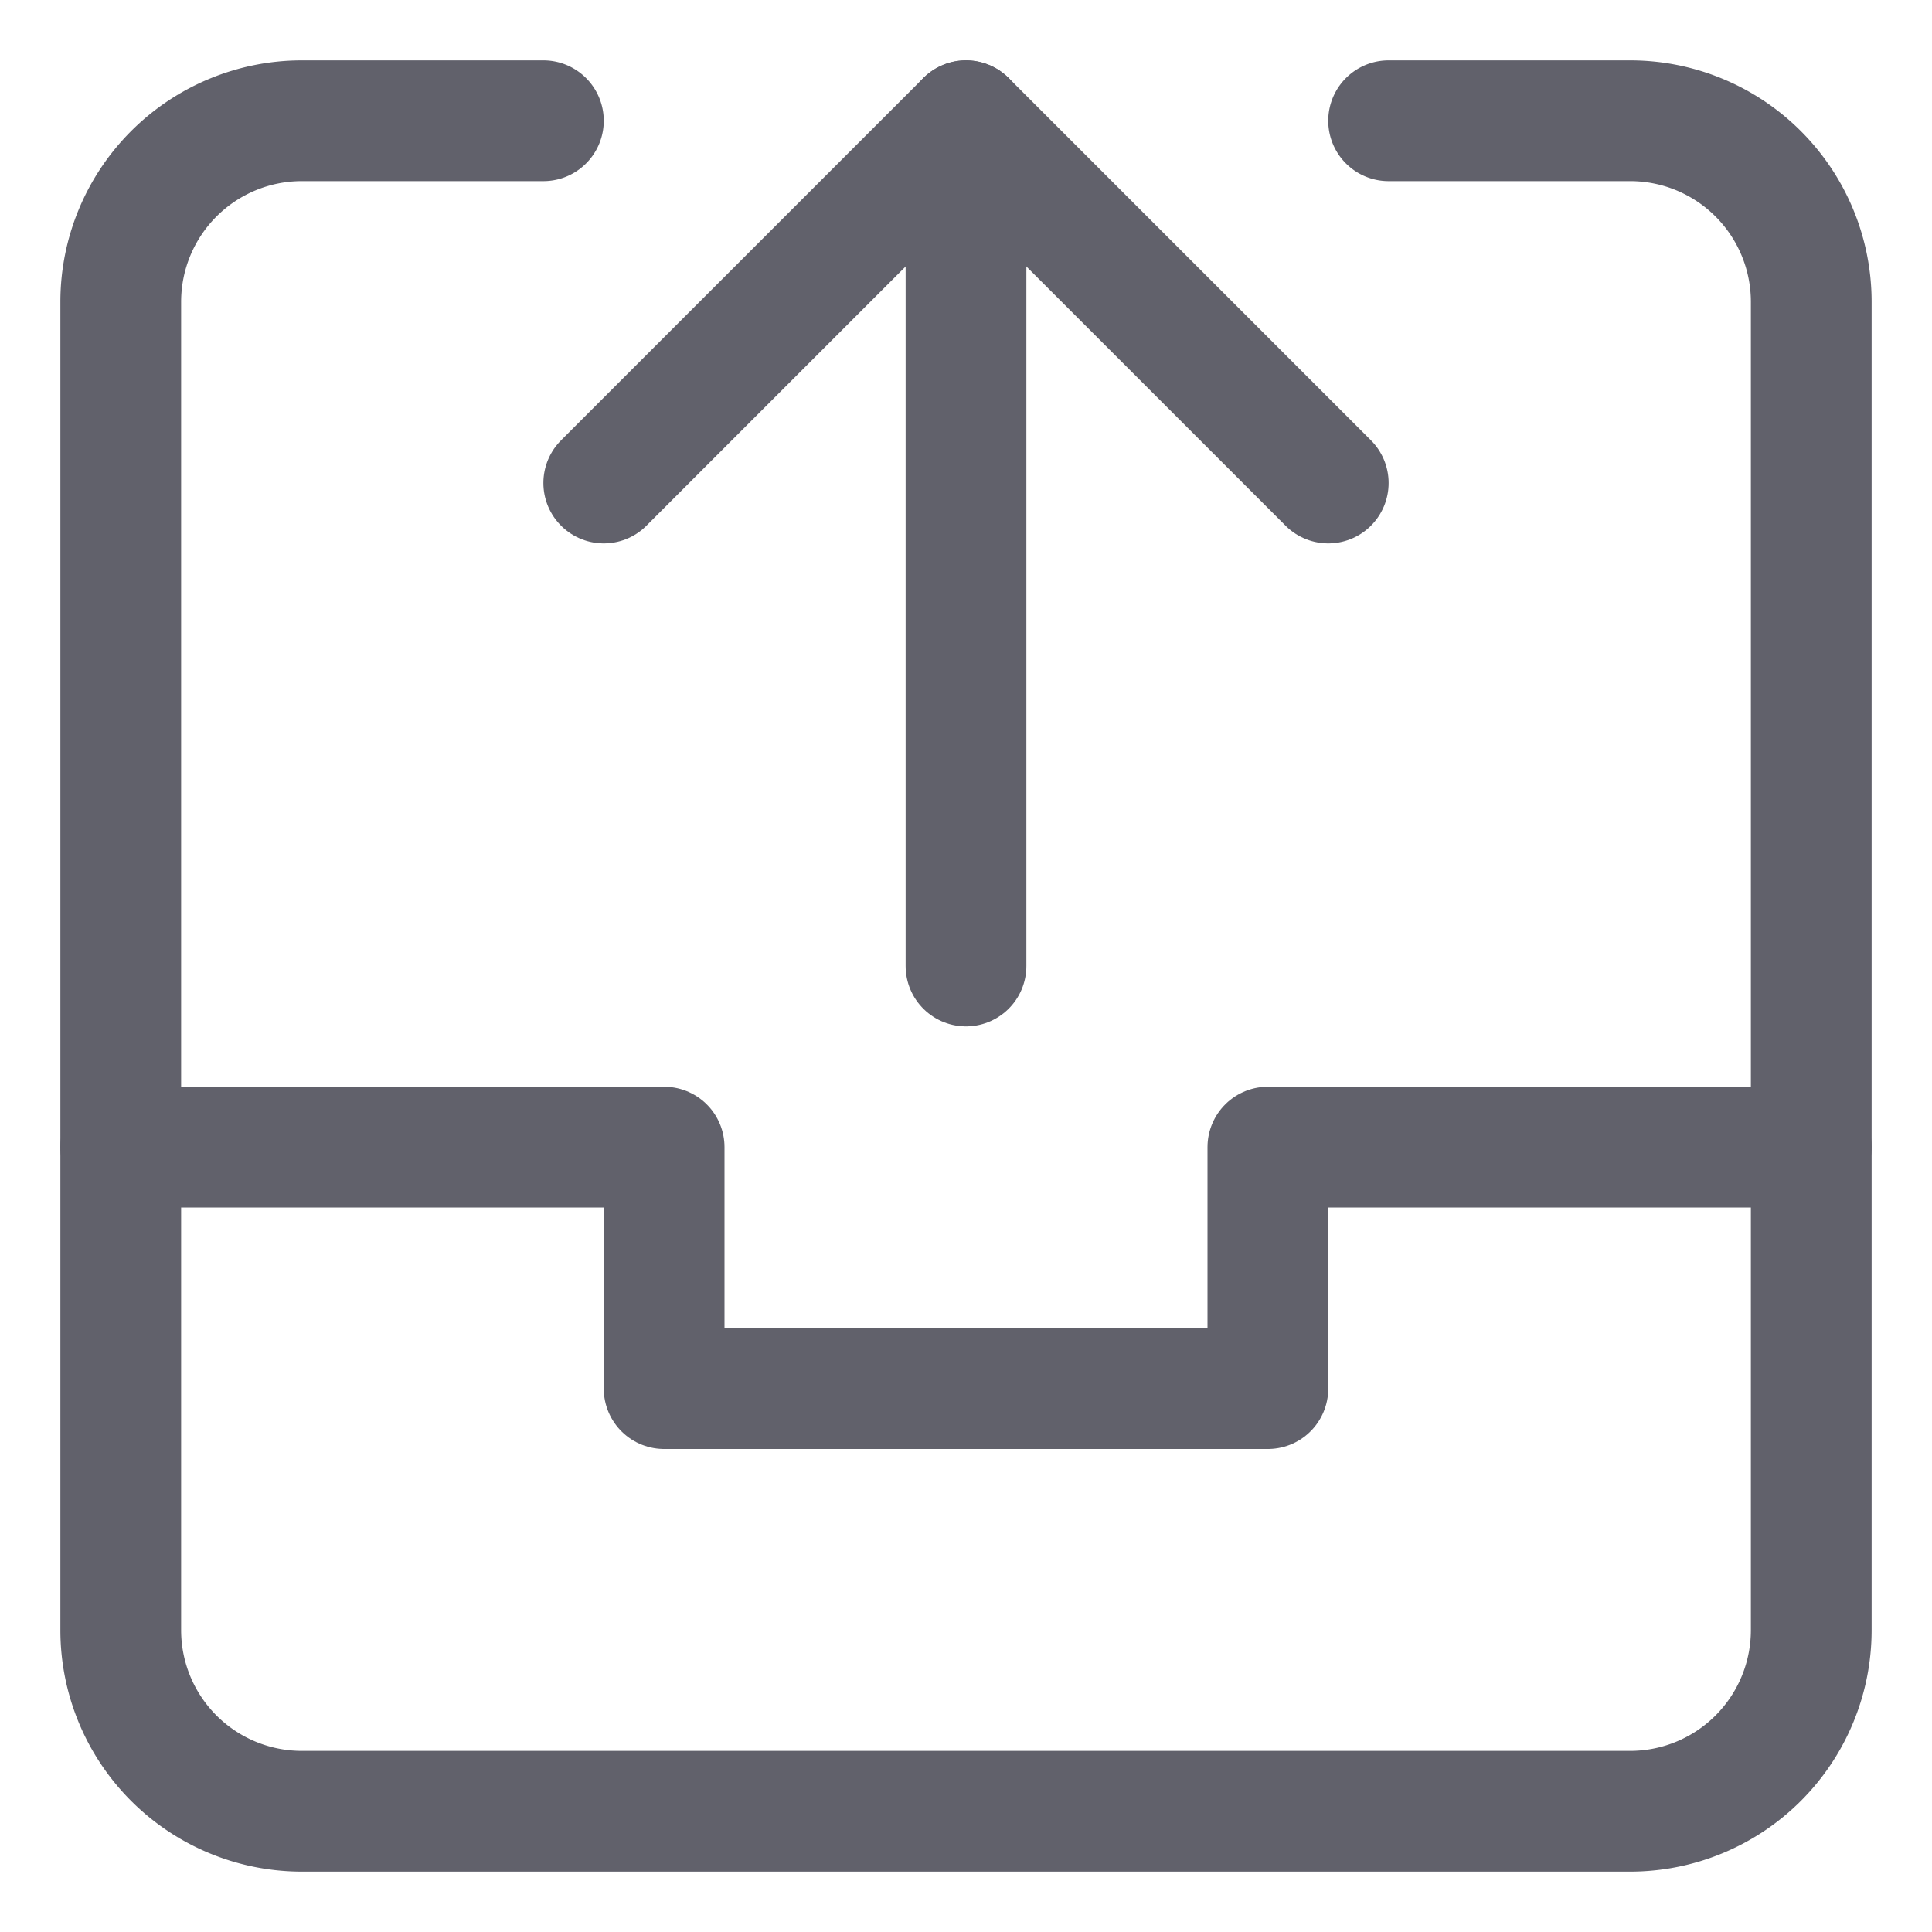 <svg xmlns="http://www.w3.org/2000/svg" height="24" width="24" viewBox="0 0 32 32"><g stroke-linecap="round" fill="#61616b" stroke-linejoin="round" class="nc-icon-wrapper"><line data-cap="butt" data-color="color-2" x1="16" y1="16" x2="16" y2="2" fill="none" stroke="#61616b" stroke-width="2"></line><polyline data-color="color-2" points="10 8 16 2 22 8" fill="none" stroke="#61616b" stroke-width="2"></polyline><polyline data-cap="butt" points="2 19 11 19 11 23 21 23 21 19 30 19" fill="none" stroke="#61616b" stroke-width="2"></polyline><path d="M23,2h4a3,3,0,0,1,3,3V27a3,3,0,0,1-3,3H5a3,3,0,0,1-3-3V5A3,3,0,0,1,5,2H9" fill="none" stroke="#61616b" stroke-width="2"></path></g></svg>